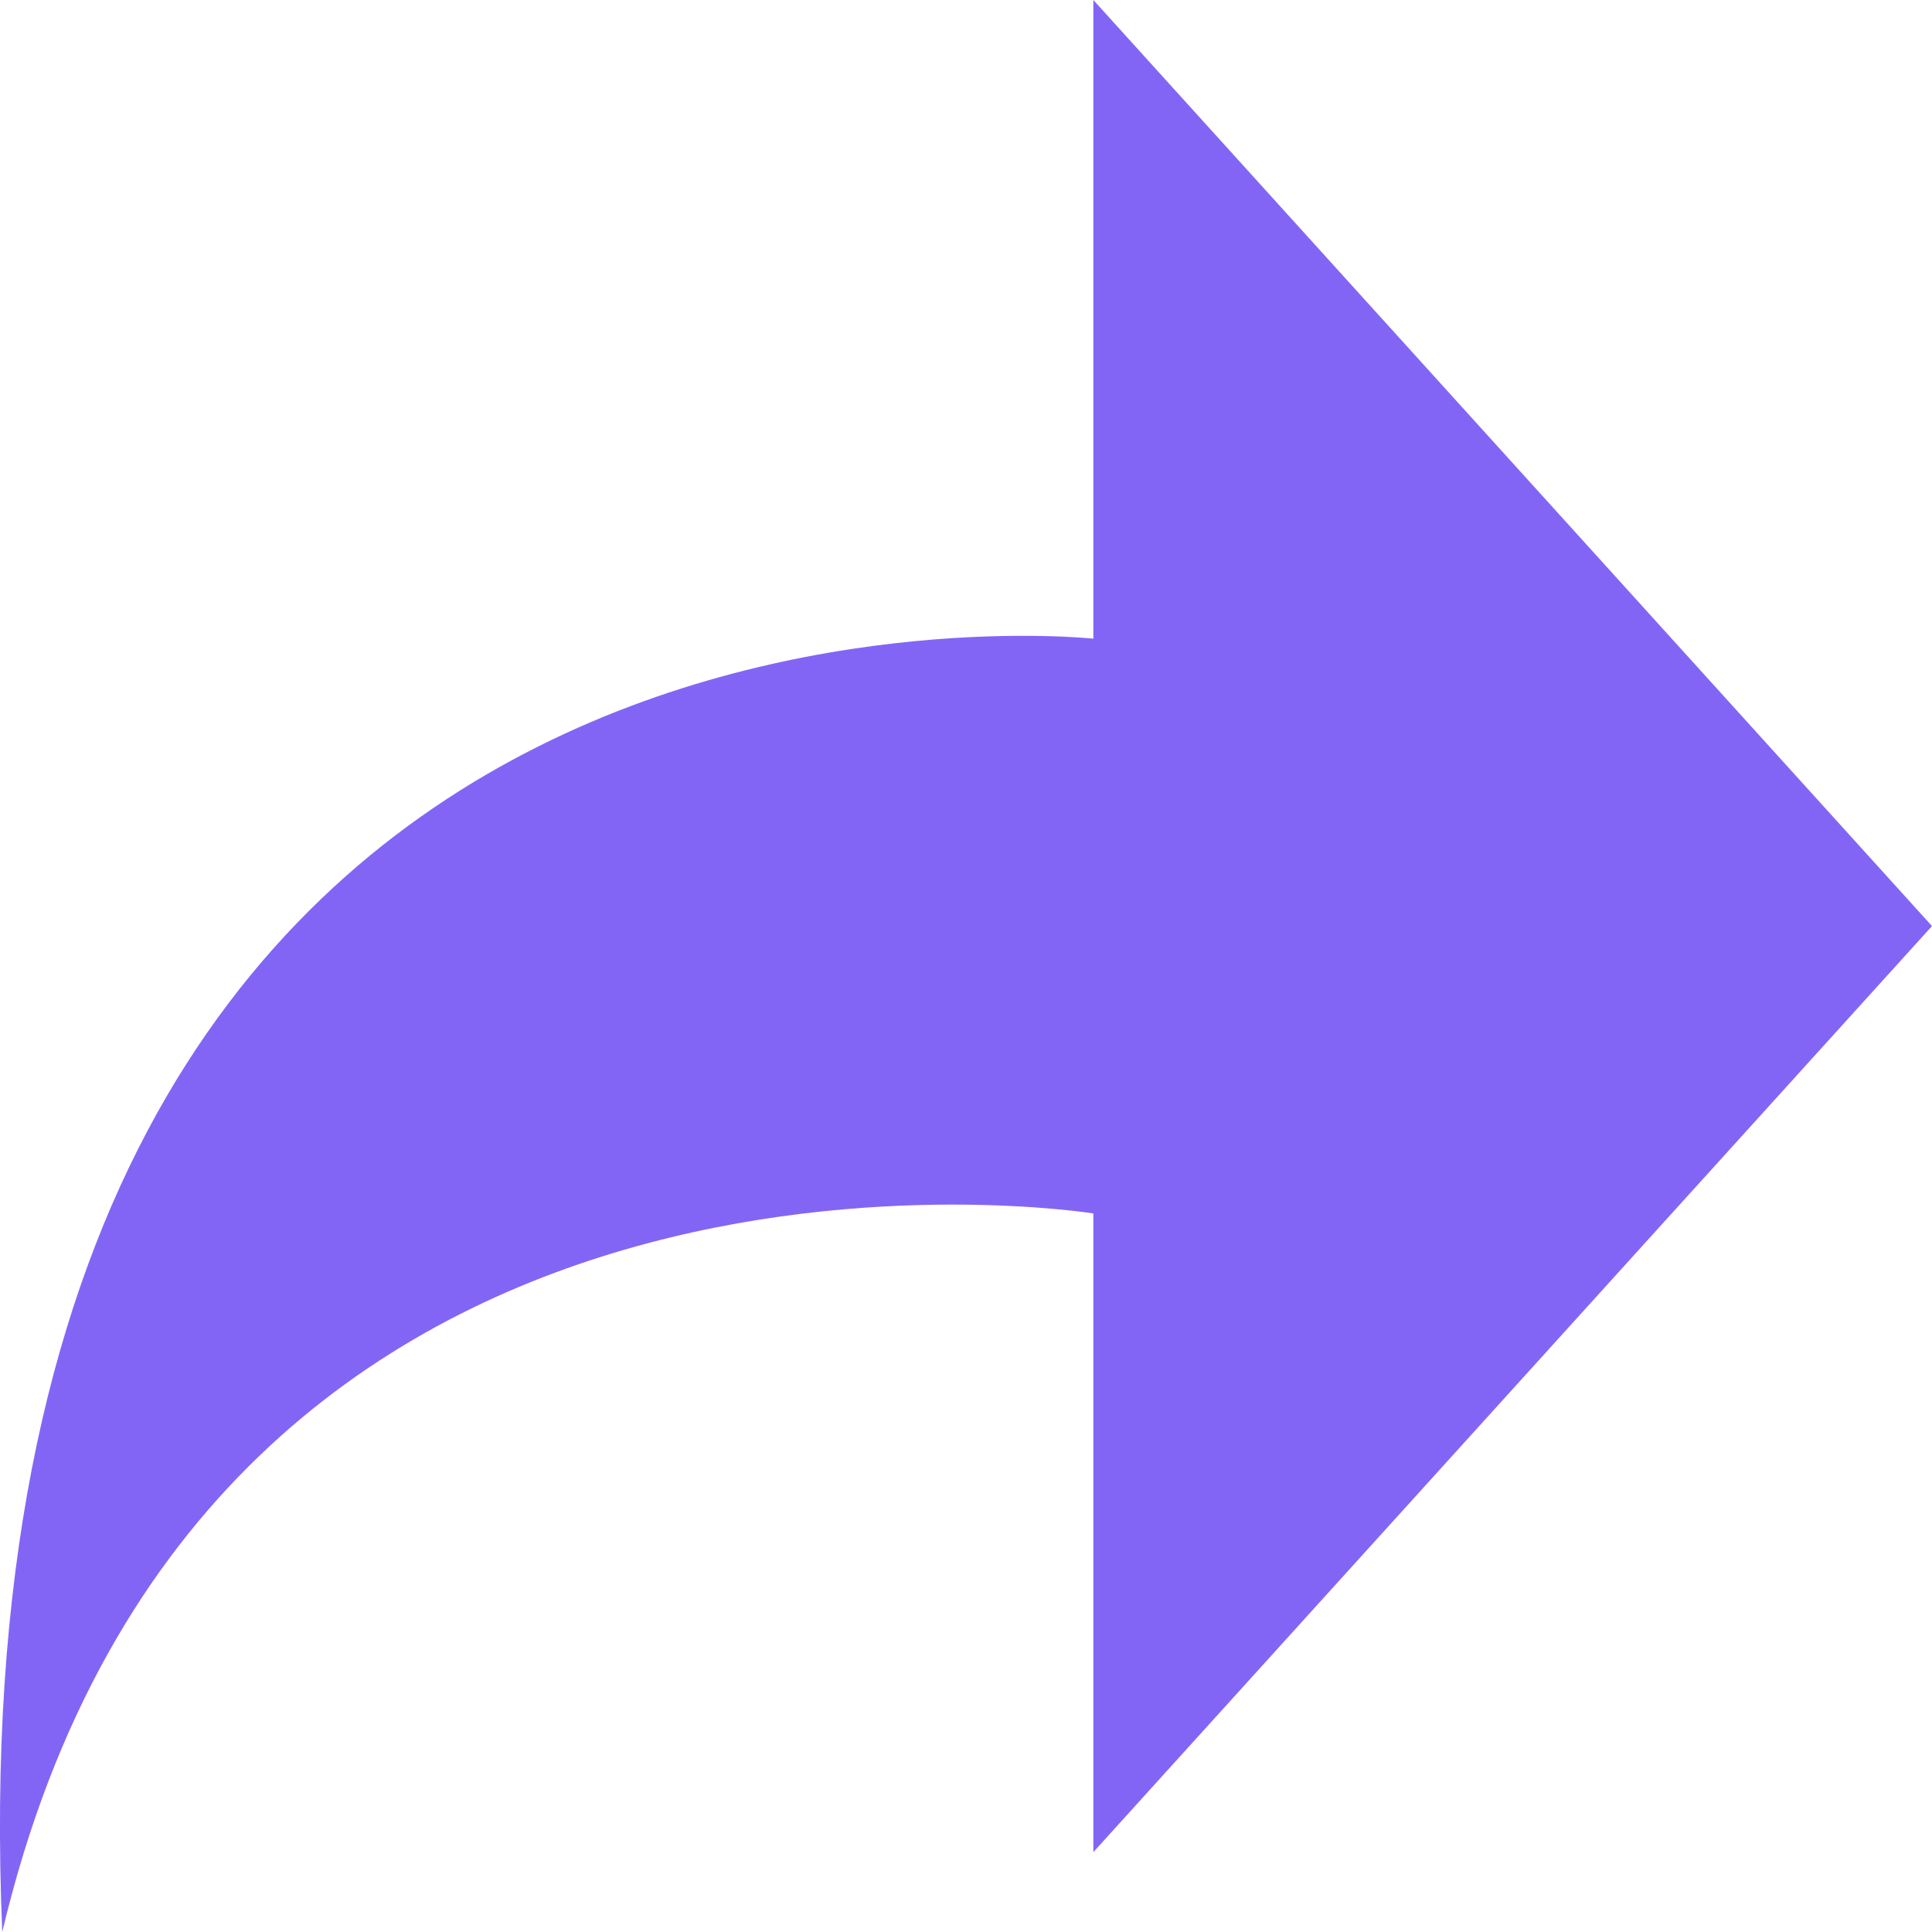 <?xml version="1.0" encoding="UTF-8"?>
<svg width="12px" height="12px" viewBox="0 0 12 12" version="1.1" xmlns="http://www.w3.org/2000/svg" xmlns:xlink="http://www.w3.org/1999/xlink">
    <title>-mockplus-</title>
    <g id="页面-1" stroke="none" stroke-width="1" fill="none" fill-rule="evenodd">
        <g id="运单管理-查看运单资料-回单图片" transform="translate(-857, -231)" fill="#8365F6" fill-rule="nonzero">
            <g id="标题" transform="translate(176, 109)">
                <g id="编组-3" transform="translate(601, 112)">
                    <g id="-mockplus-" transform="translate(68, 0)">
                        <g id="custom-12-12" transform="translate(12, 10)">
                            <path d="M0,6.248 L5.209,12 L5.209,8.033 C5.209,8.033 12.361,8.815 11.986,0 C10.718,5.35 5.209,4.463 5.209,4.463 L5.209,0.496 L0,6.248 Z" id="Shape" transform="translate(6, 6) scale(-1, -1) translate(-6, -6) "></path>
                        </g>
                    </g>
                </g>
            </g>
        </g>
    </g>
</svg>